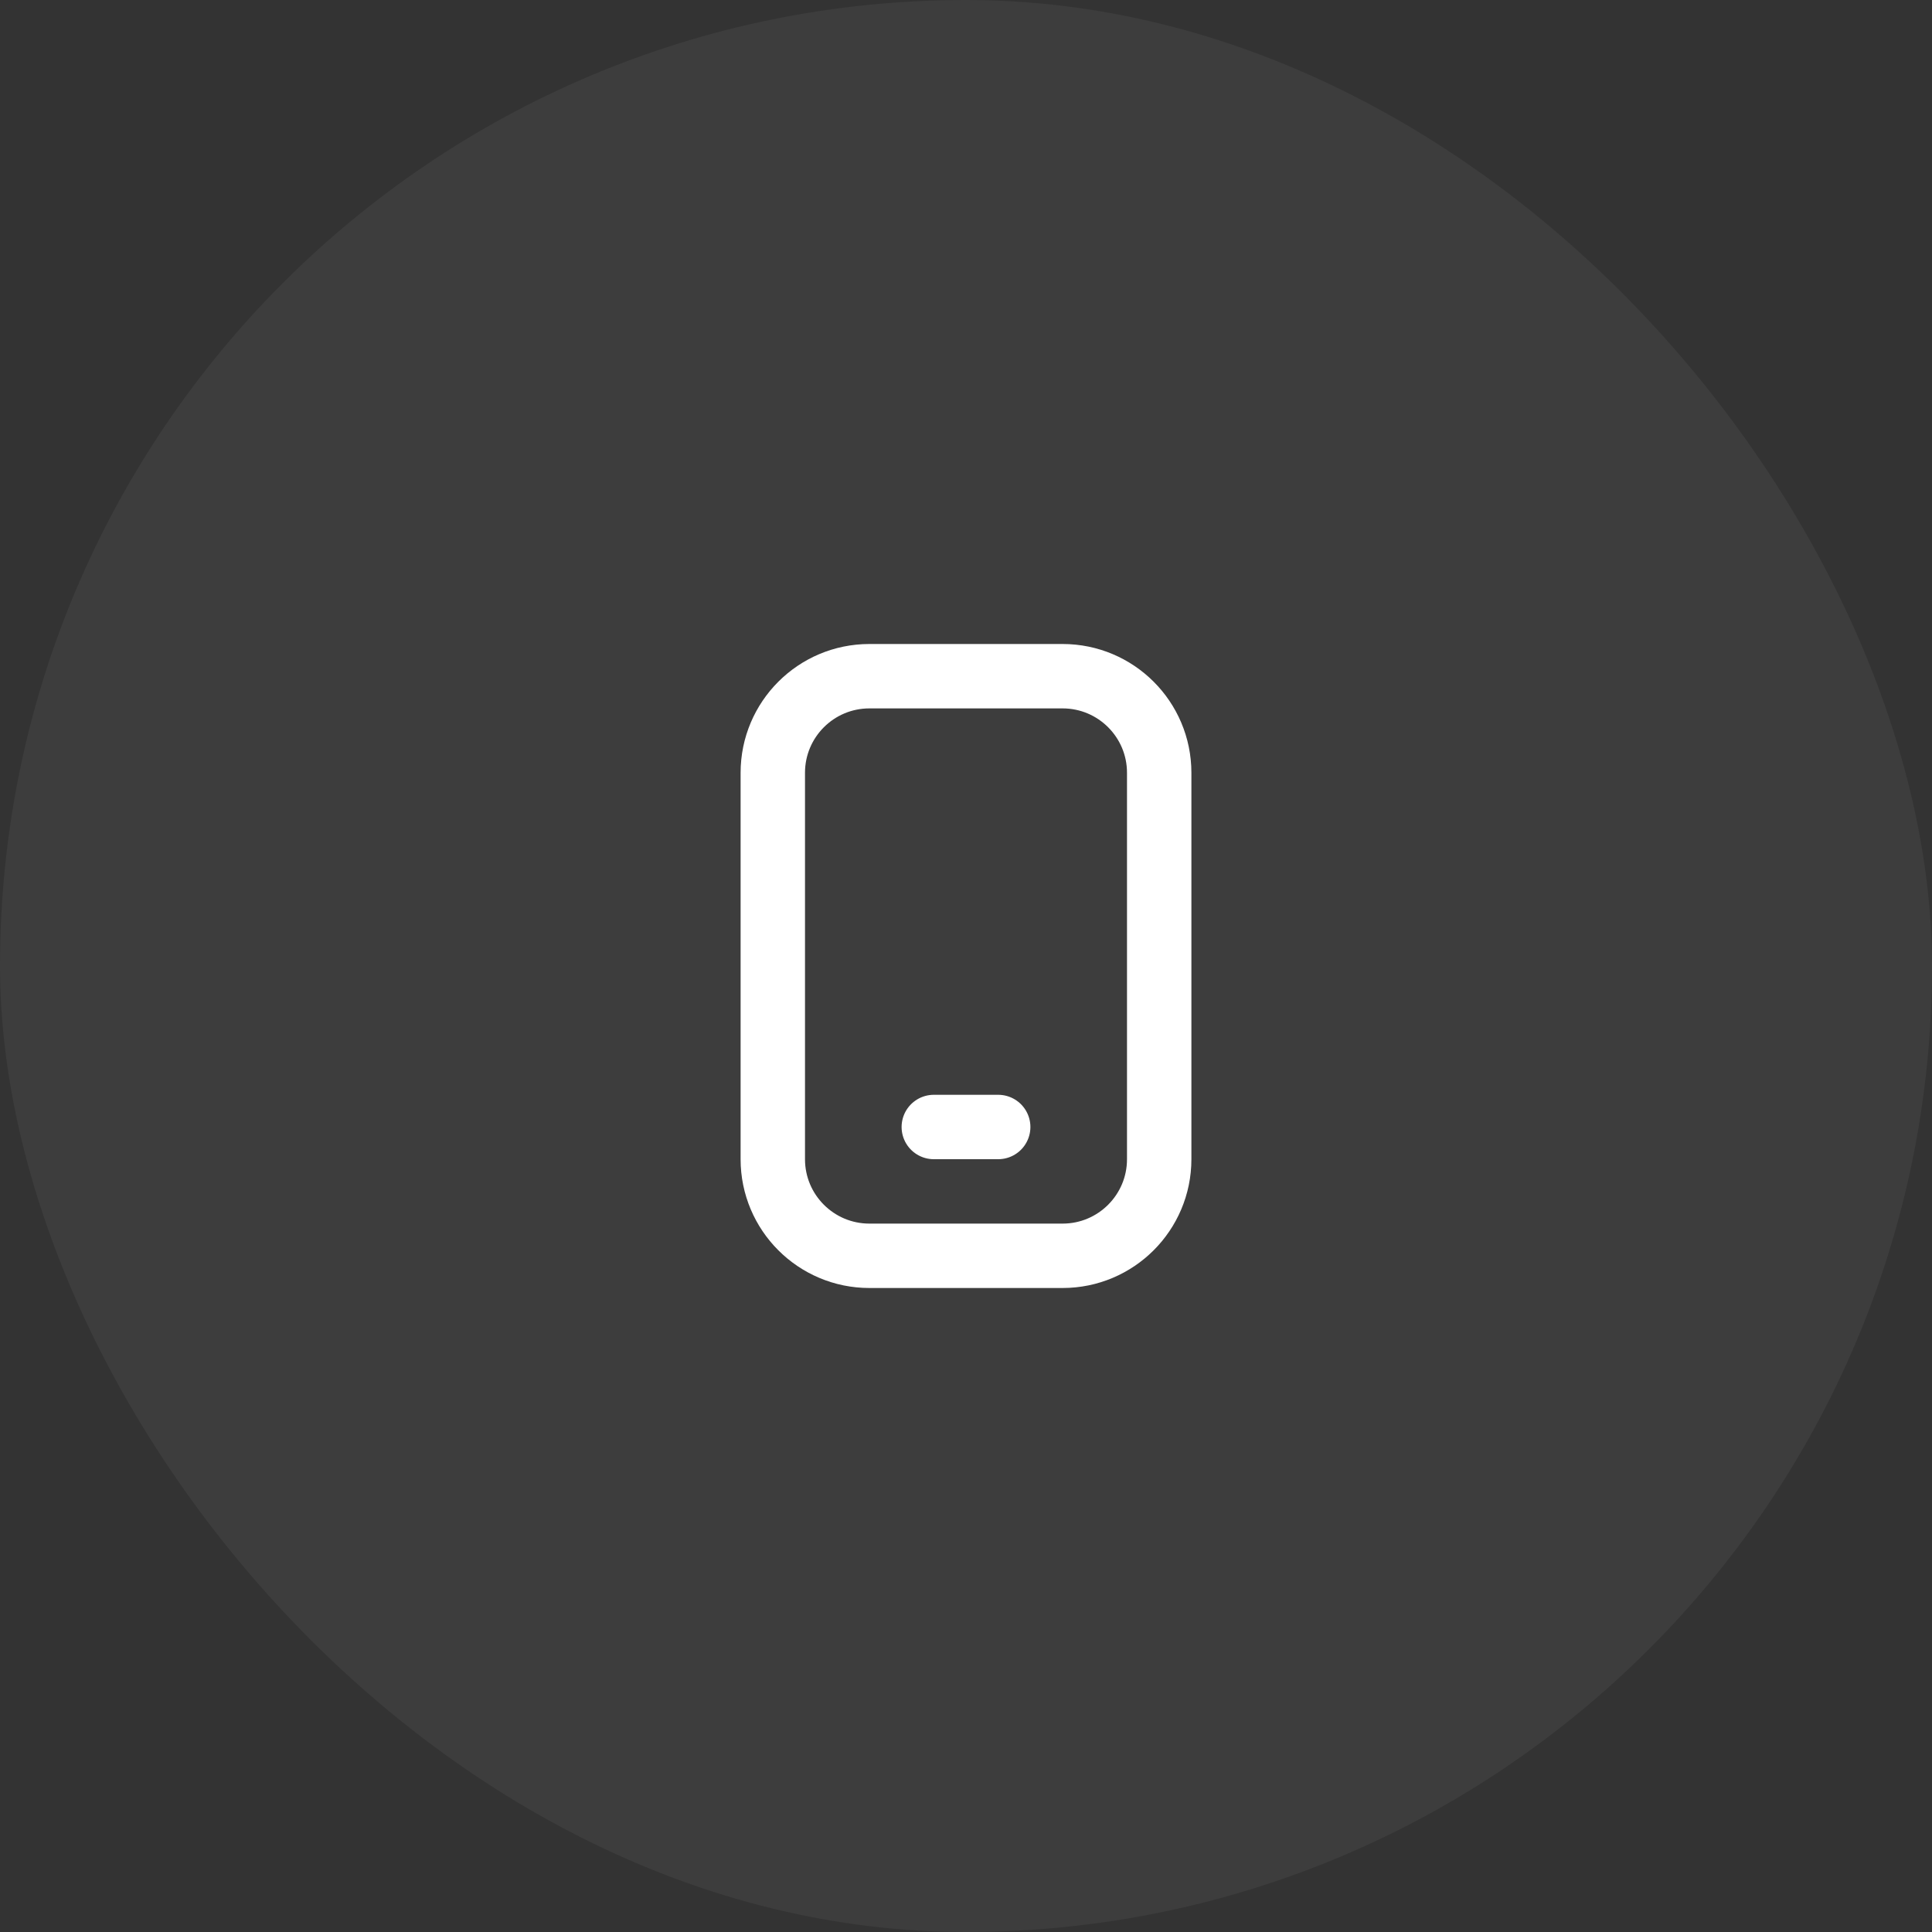 <svg width="60" height="60" viewBox="0 0 60 60" fill="none" xmlns="http://www.w3.org/2000/svg">
<rect x="0" y="0" width="60" height="60" fill="#333333" stroke="none"/>
<rect width="60" height="60" rx="30" fill="white" fill-opacity="0.05"/>
<path d="M29 35H31M27 39H33C34.657 39 36 37.657 36 36V24C36 22.343 34.657 21 33 21H27C25.343 21 24 22.343 24 24V36C24 37.657 25.343 39 27 39Z" stroke="white" stroke-width="2" stroke-linecap="round"/>
</svg>
